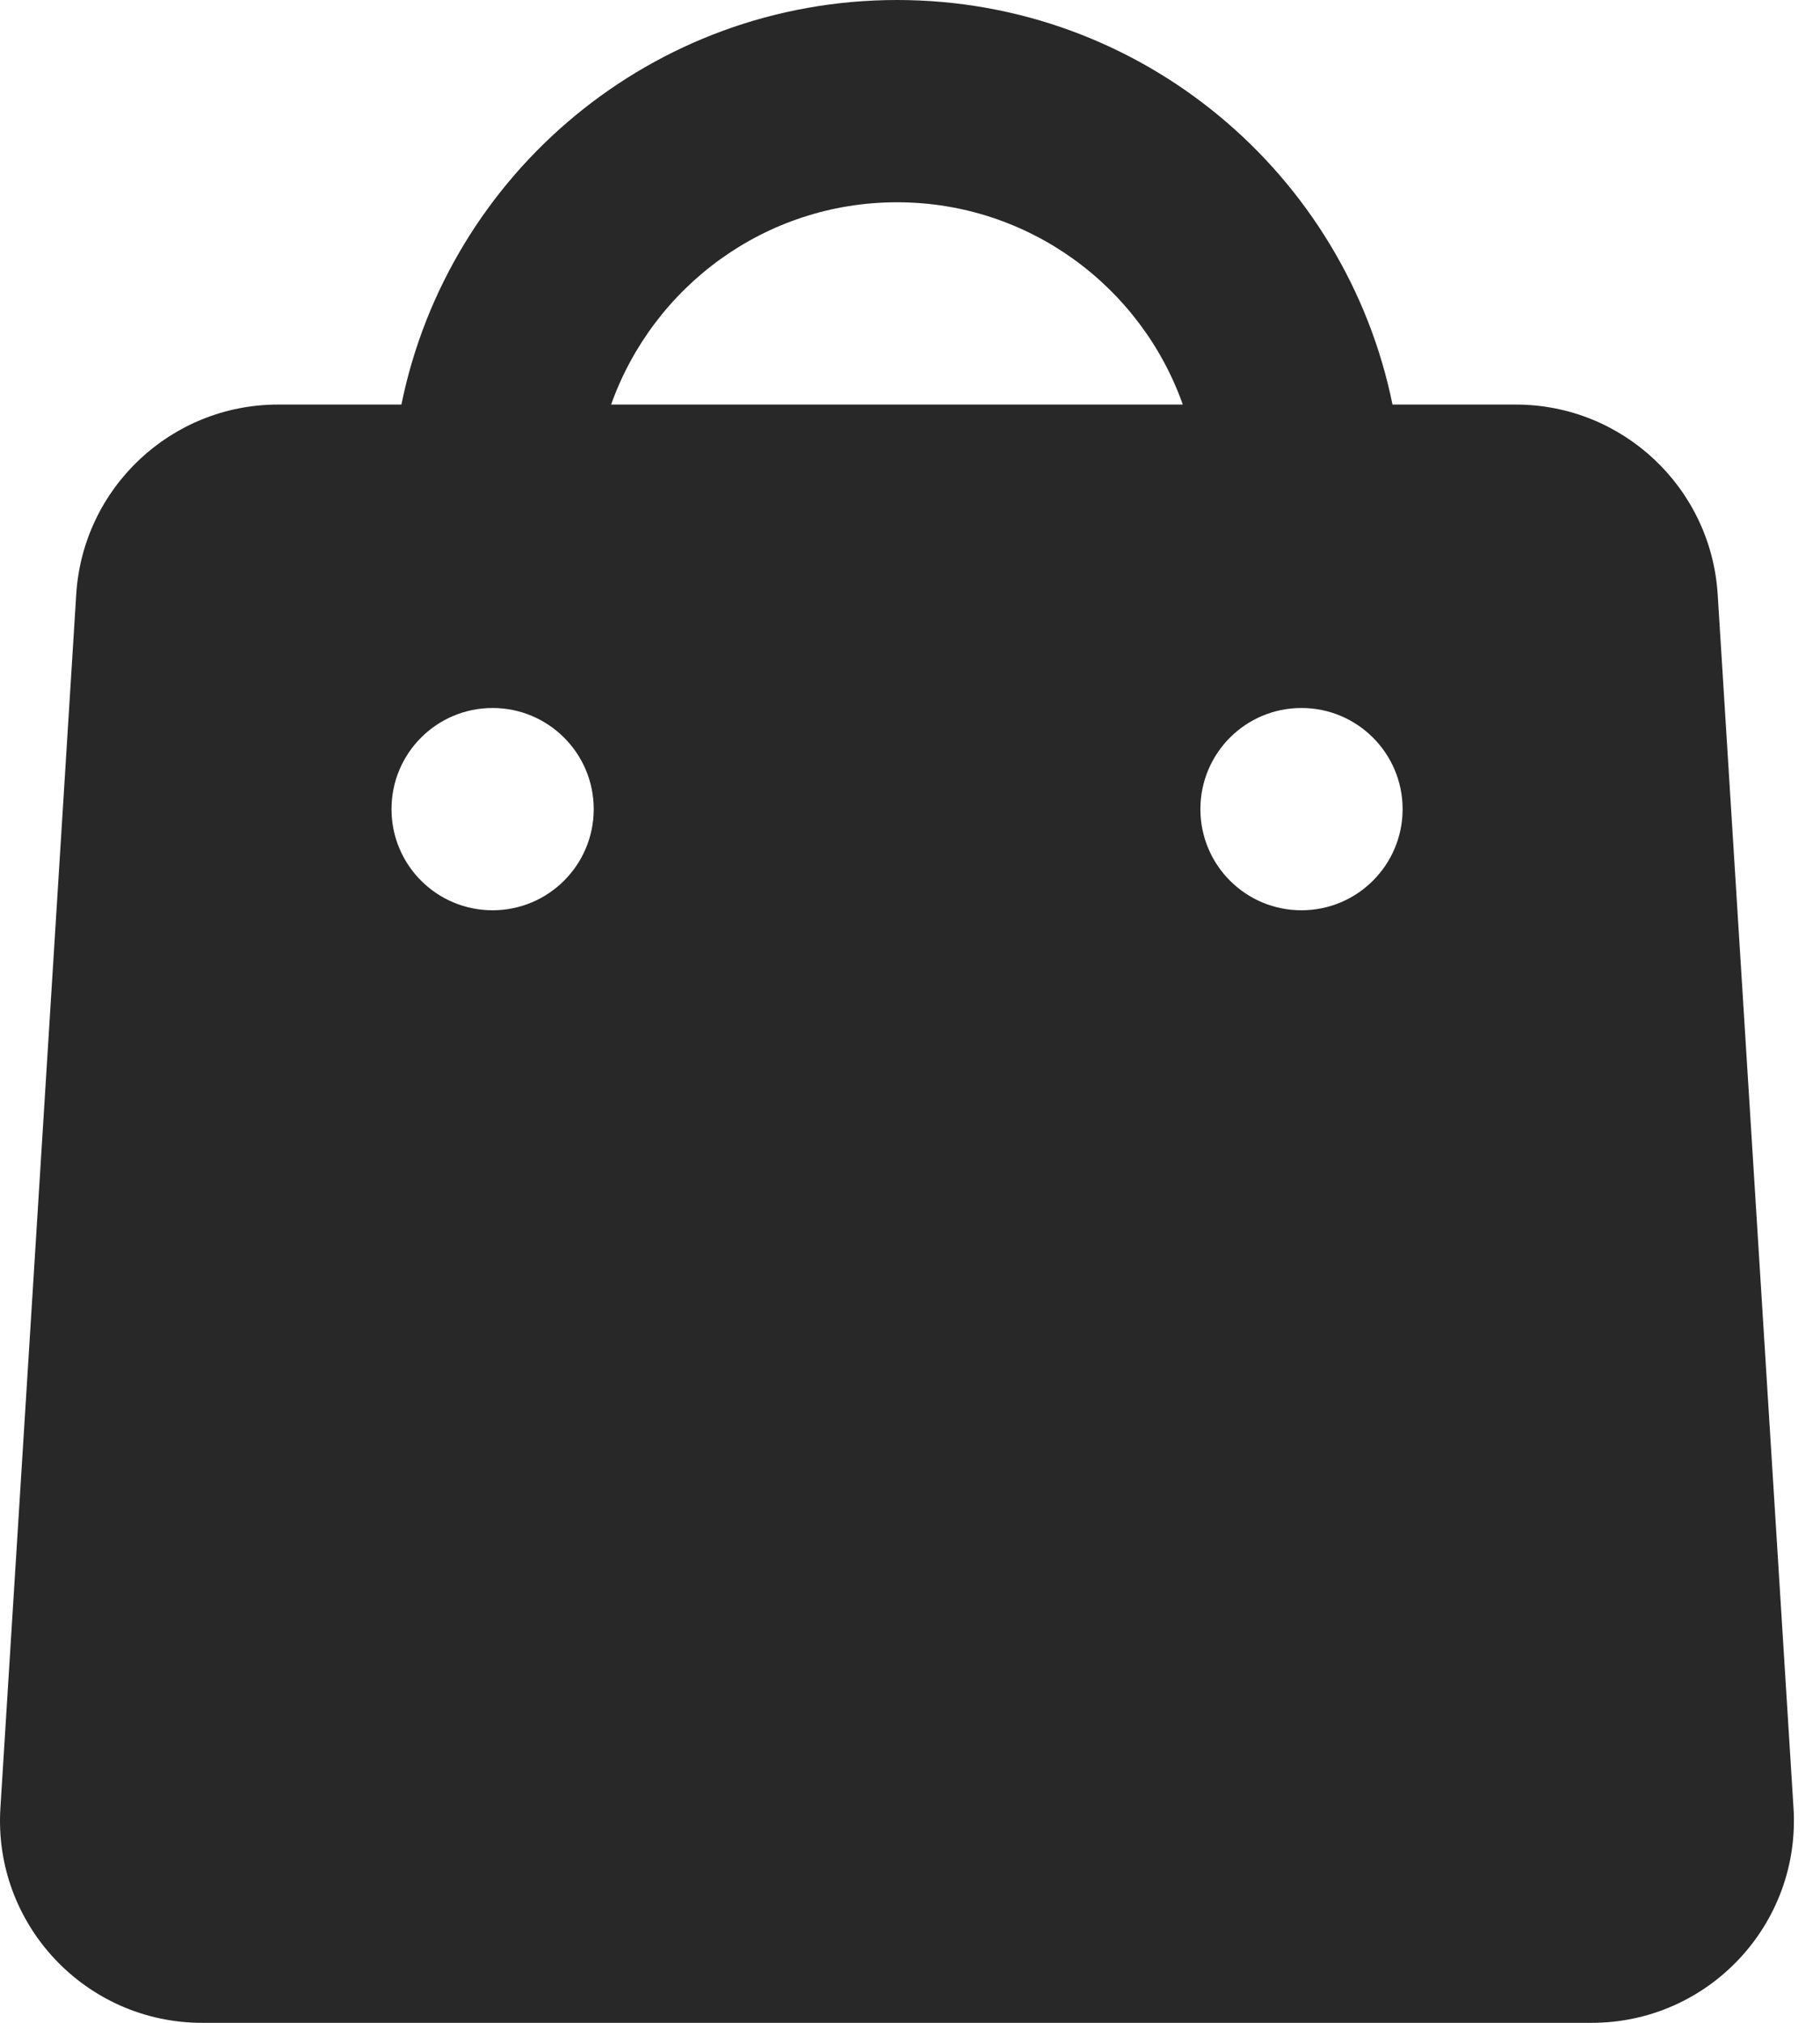 <svg preserveAspectRatio="none" width="100%" height="100%" overflow="visible" style="display: block;" viewBox="0 0 9 10" fill="none" xmlns="http://www.w3.org/2000/svg">
<path id="Subtract" d="M4.436 0C5.645 0 6.654 0.859 6.886 2H7.496C8.024 2 8.461 2.411 8.494 2.938L8.869 8.938C8.905 9.513 8.448 10 7.871 10H1C0.423 10 -0.034 9.513 0.002 8.938L0.377 2.938C0.41 2.411 0.847 2 1.375 2H1.985C2.217 0.859 3.226 3.35284e-05 4.436 0ZM2.436 3.5C2.159 3.5 1.936 3.724 1.936 4C1.936 4.276 2.159 4.5 2.436 4.5C2.712 4.5 2.936 4.276 2.936 4C2.936 3.724 2.712 3.5 2.436 3.5ZM6.436 3.5C6.159 3.5 5.936 3.724 5.936 4C5.936 4.276 6.159 4.5 6.436 4.5C6.712 4.5 6.936 4.276 6.936 4C6.936 3.724 6.712 3.5 6.436 3.5ZM4.436 1C3.783 1 3.229 1.418 3.022 2H5.849C5.643 1.418 5.088 1 4.436 1Z" fill="#282828"/>
</svg>

